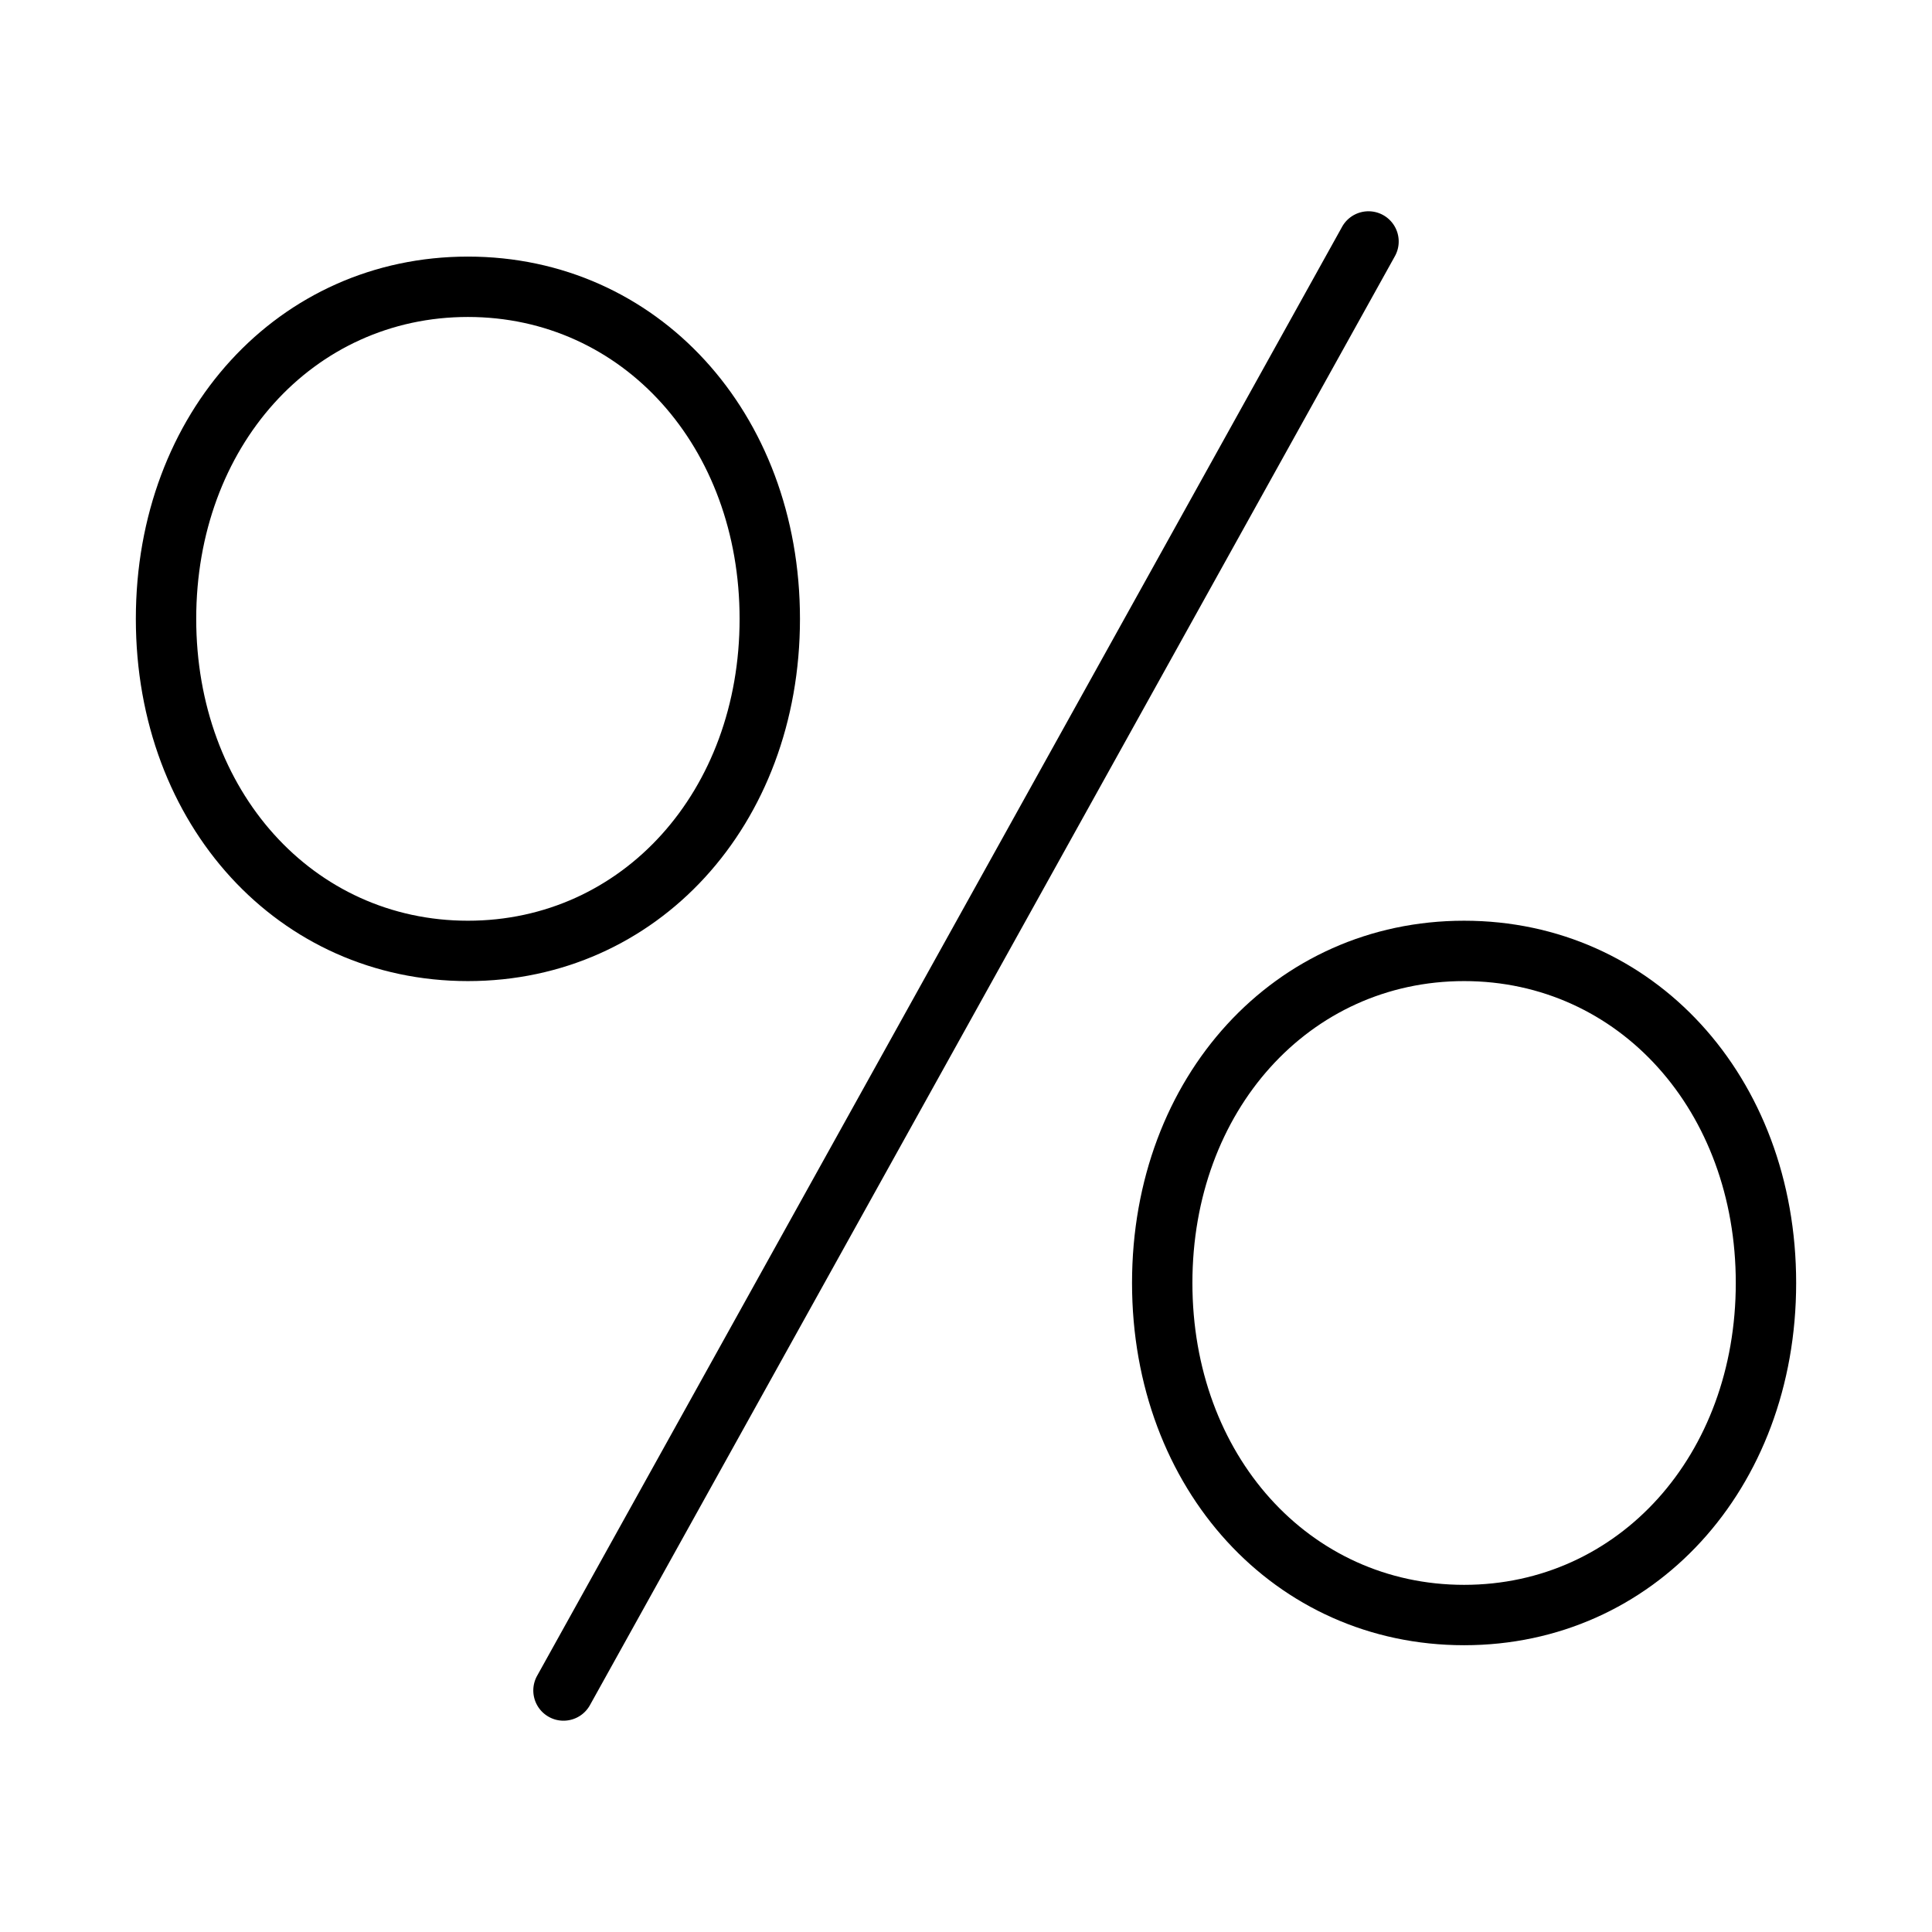 <svg xmlns="http://www.w3.org/2000/svg" width="32" height="32" viewBox="0 0 32 32"><g id="Beschriftung"><path d="M9.333,28.5a.491.491,0,0,1-.242-.063.5.5,0,0,1-.195-.68l13.333-24a.5.5,0,0,1,.875.486l-13.333,24A.5.5,0,0,1,9.333,28.5Z"/><path d="M7.75,16.25c-3.136,0-5.5-2.58-5.5-6s2.364-6,5.5-6,5.5,2.58,5.5,6S10.886,16.25,7.75,16.25Zm0-11c-2.565,0-4.5,2.149-4.5,5s1.935,5,4.5,5,4.5-2.149,4.5-5S10.315,5.25,7.75,5.25Z"/><path d="M24.25,27.25c-3.136,0-5.5-2.58-5.5-6s2.364-6,5.5-6,5.5,2.58,5.5,6S27.386,27.25,24.25,27.25Zm0-11c-2.565,0-4.5,2.149-4.5,5s1.935,5,4.5,5,4.5-2.149,4.5-5S26.815,16.25,24.25,16.25Z"/></g></svg>